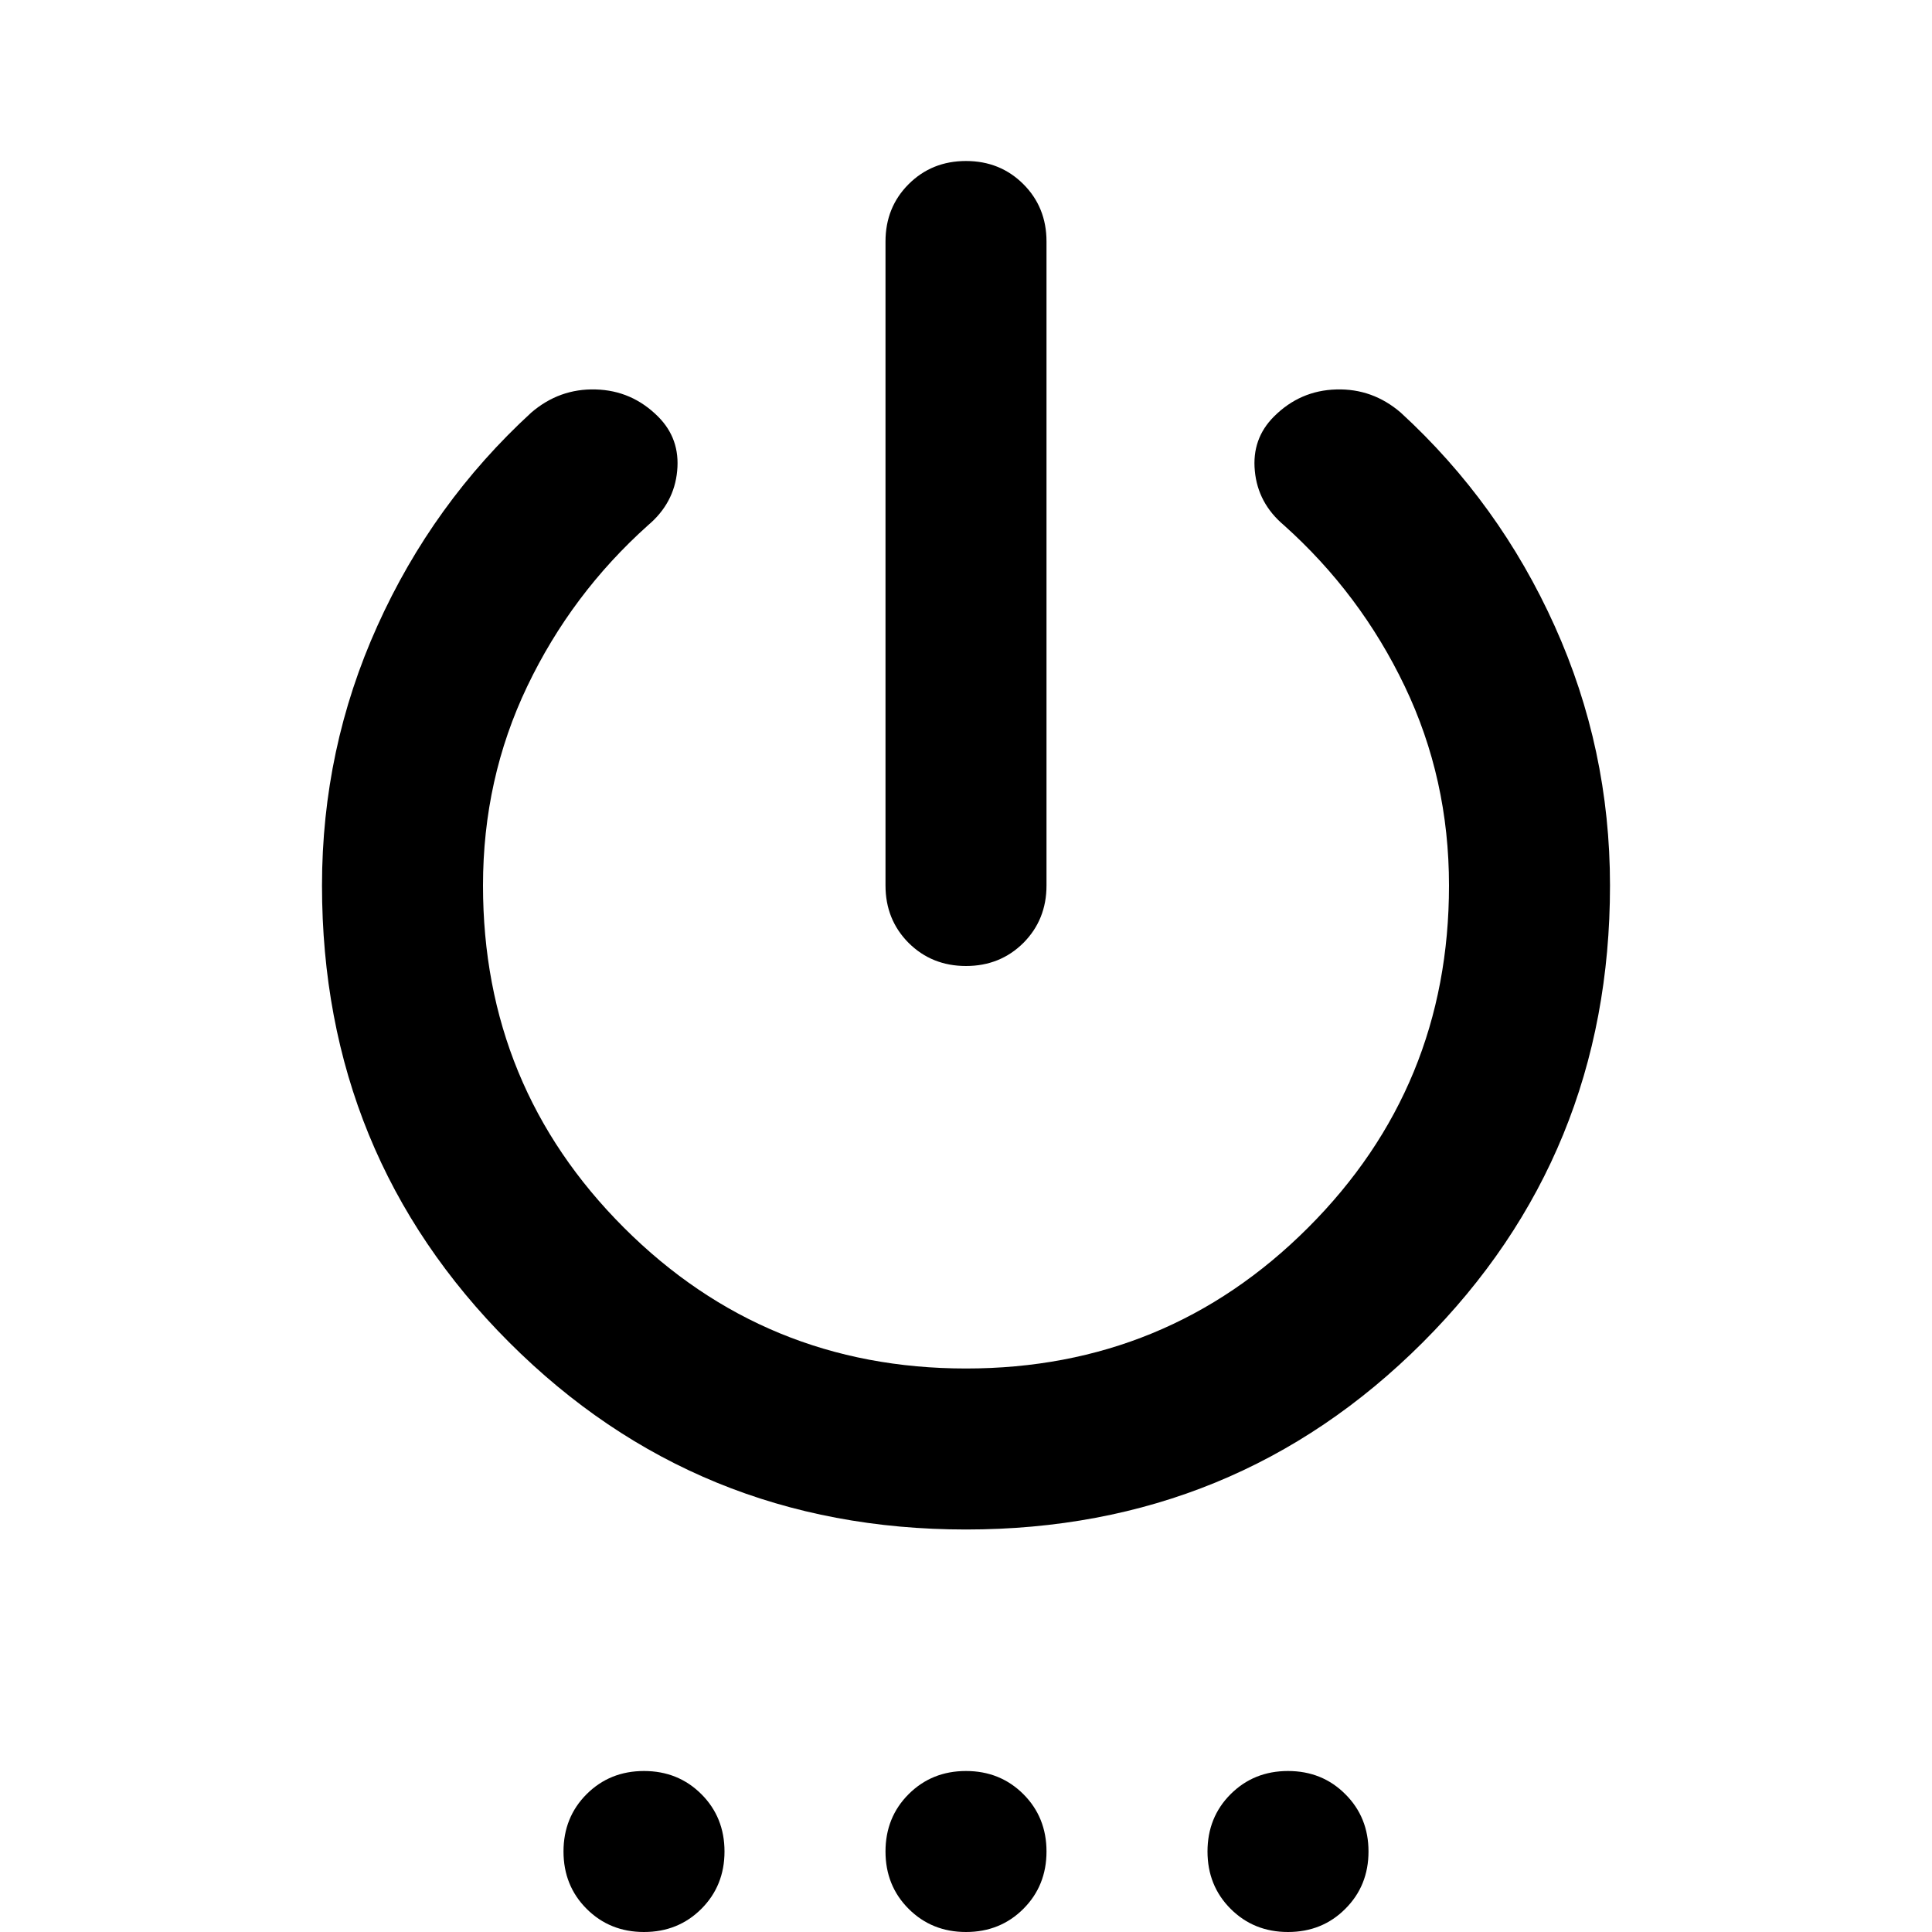 <svg width="24" height="24" viewBox="0 0 24 24" fill="none" xmlns="http://www.w3.org/2000/svg">
<path d="M11 11V3C11 2.717 11.096 2.479 11.287 2.288C11.479 2.096 11.717 2 12 2C12.283 2 12.521 2.096 12.713 2.288C12.904 2.479 13 2.717 13 3V11C13 11.283 12.904 11.521 12.713 11.713C12.521 11.904 12.283 12 12 12C11.717 12 11.479 11.904 11.287 11.713C11.096 11.521 11 11.283 11 11ZM12 19C9.767 19 7.875 18.225 6.325 16.675C4.775 15.125 4 13.233 4 11C4 9.867 4.229 8.792 4.688 7.775C5.146 6.758 5.783 5.875 6.6 5.125C6.833 4.925 7.1 4.829 7.4 4.838C7.7 4.846 7.958 4.958 8.175 5.175C8.358 5.358 8.438 5.583 8.412 5.85C8.387 6.117 8.267 6.342 8.05 6.525C7.417 7.092 6.917 7.758 6.55 8.525C6.183 9.292 6 10.117 6 11C6 12.667 6.583 14.083 7.75 15.25C8.917 16.417 10.333 17 12 17C13.667 17 15.083 16.417 16.25 15.25C17.417 14.083 18 12.667 18 11C18 10.117 17.817 9.292 17.45 8.525C17.083 7.758 16.583 7.092 15.95 6.525C15.733 6.342 15.613 6.117 15.588 5.85C15.562 5.583 15.642 5.358 15.825 5.175C16.042 4.958 16.3 4.846 16.6 4.838C16.9 4.829 17.167 4.925 17.4 5.125C18.217 5.875 18.854 6.758 19.312 7.775C19.771 8.792 20 9.867 20 11C20 13.233 19.225 15.125 17.675 16.675C16.125 18.225 14.233 19 12 19ZM8 24C7.717 24 7.479 23.904 7.287 23.712C7.096 23.521 7 23.283 7 23C7 22.717 7.096 22.479 7.287 22.288C7.479 22.096 7.717 22 8 22C8.283 22 8.521 22.096 8.713 22.288C8.904 22.479 9 22.717 9 23C9 23.283 8.904 23.521 8.713 23.712C8.521 23.904 8.283 24 8 24ZM12 24C11.717 24 11.479 23.904 11.287 23.712C11.096 23.521 11 23.283 11 23C11 22.717 11.096 22.479 11.287 22.288C11.479 22.096 11.717 22 12 22C12.283 22 12.521 22.096 12.713 22.288C12.904 22.479 13 22.717 13 23C13 23.283 12.904 23.521 12.713 23.712C12.521 23.904 12.283 24 12 24ZM16 24C15.717 24 15.479 23.904 15.287 23.712C15.096 23.521 15 23.283 15 23C15 22.717 15.096 22.479 15.287 22.288C15.479 22.096 15.717 22 16 22C16.283 22 16.521 22.096 16.712 22.288C16.904 22.479 17 22.717 17 23C17 23.283 16.904 23.521 16.712 23.712C16.521 23.904 16.283 24 16 24Z" fill="currentColor"/>
</svg>

